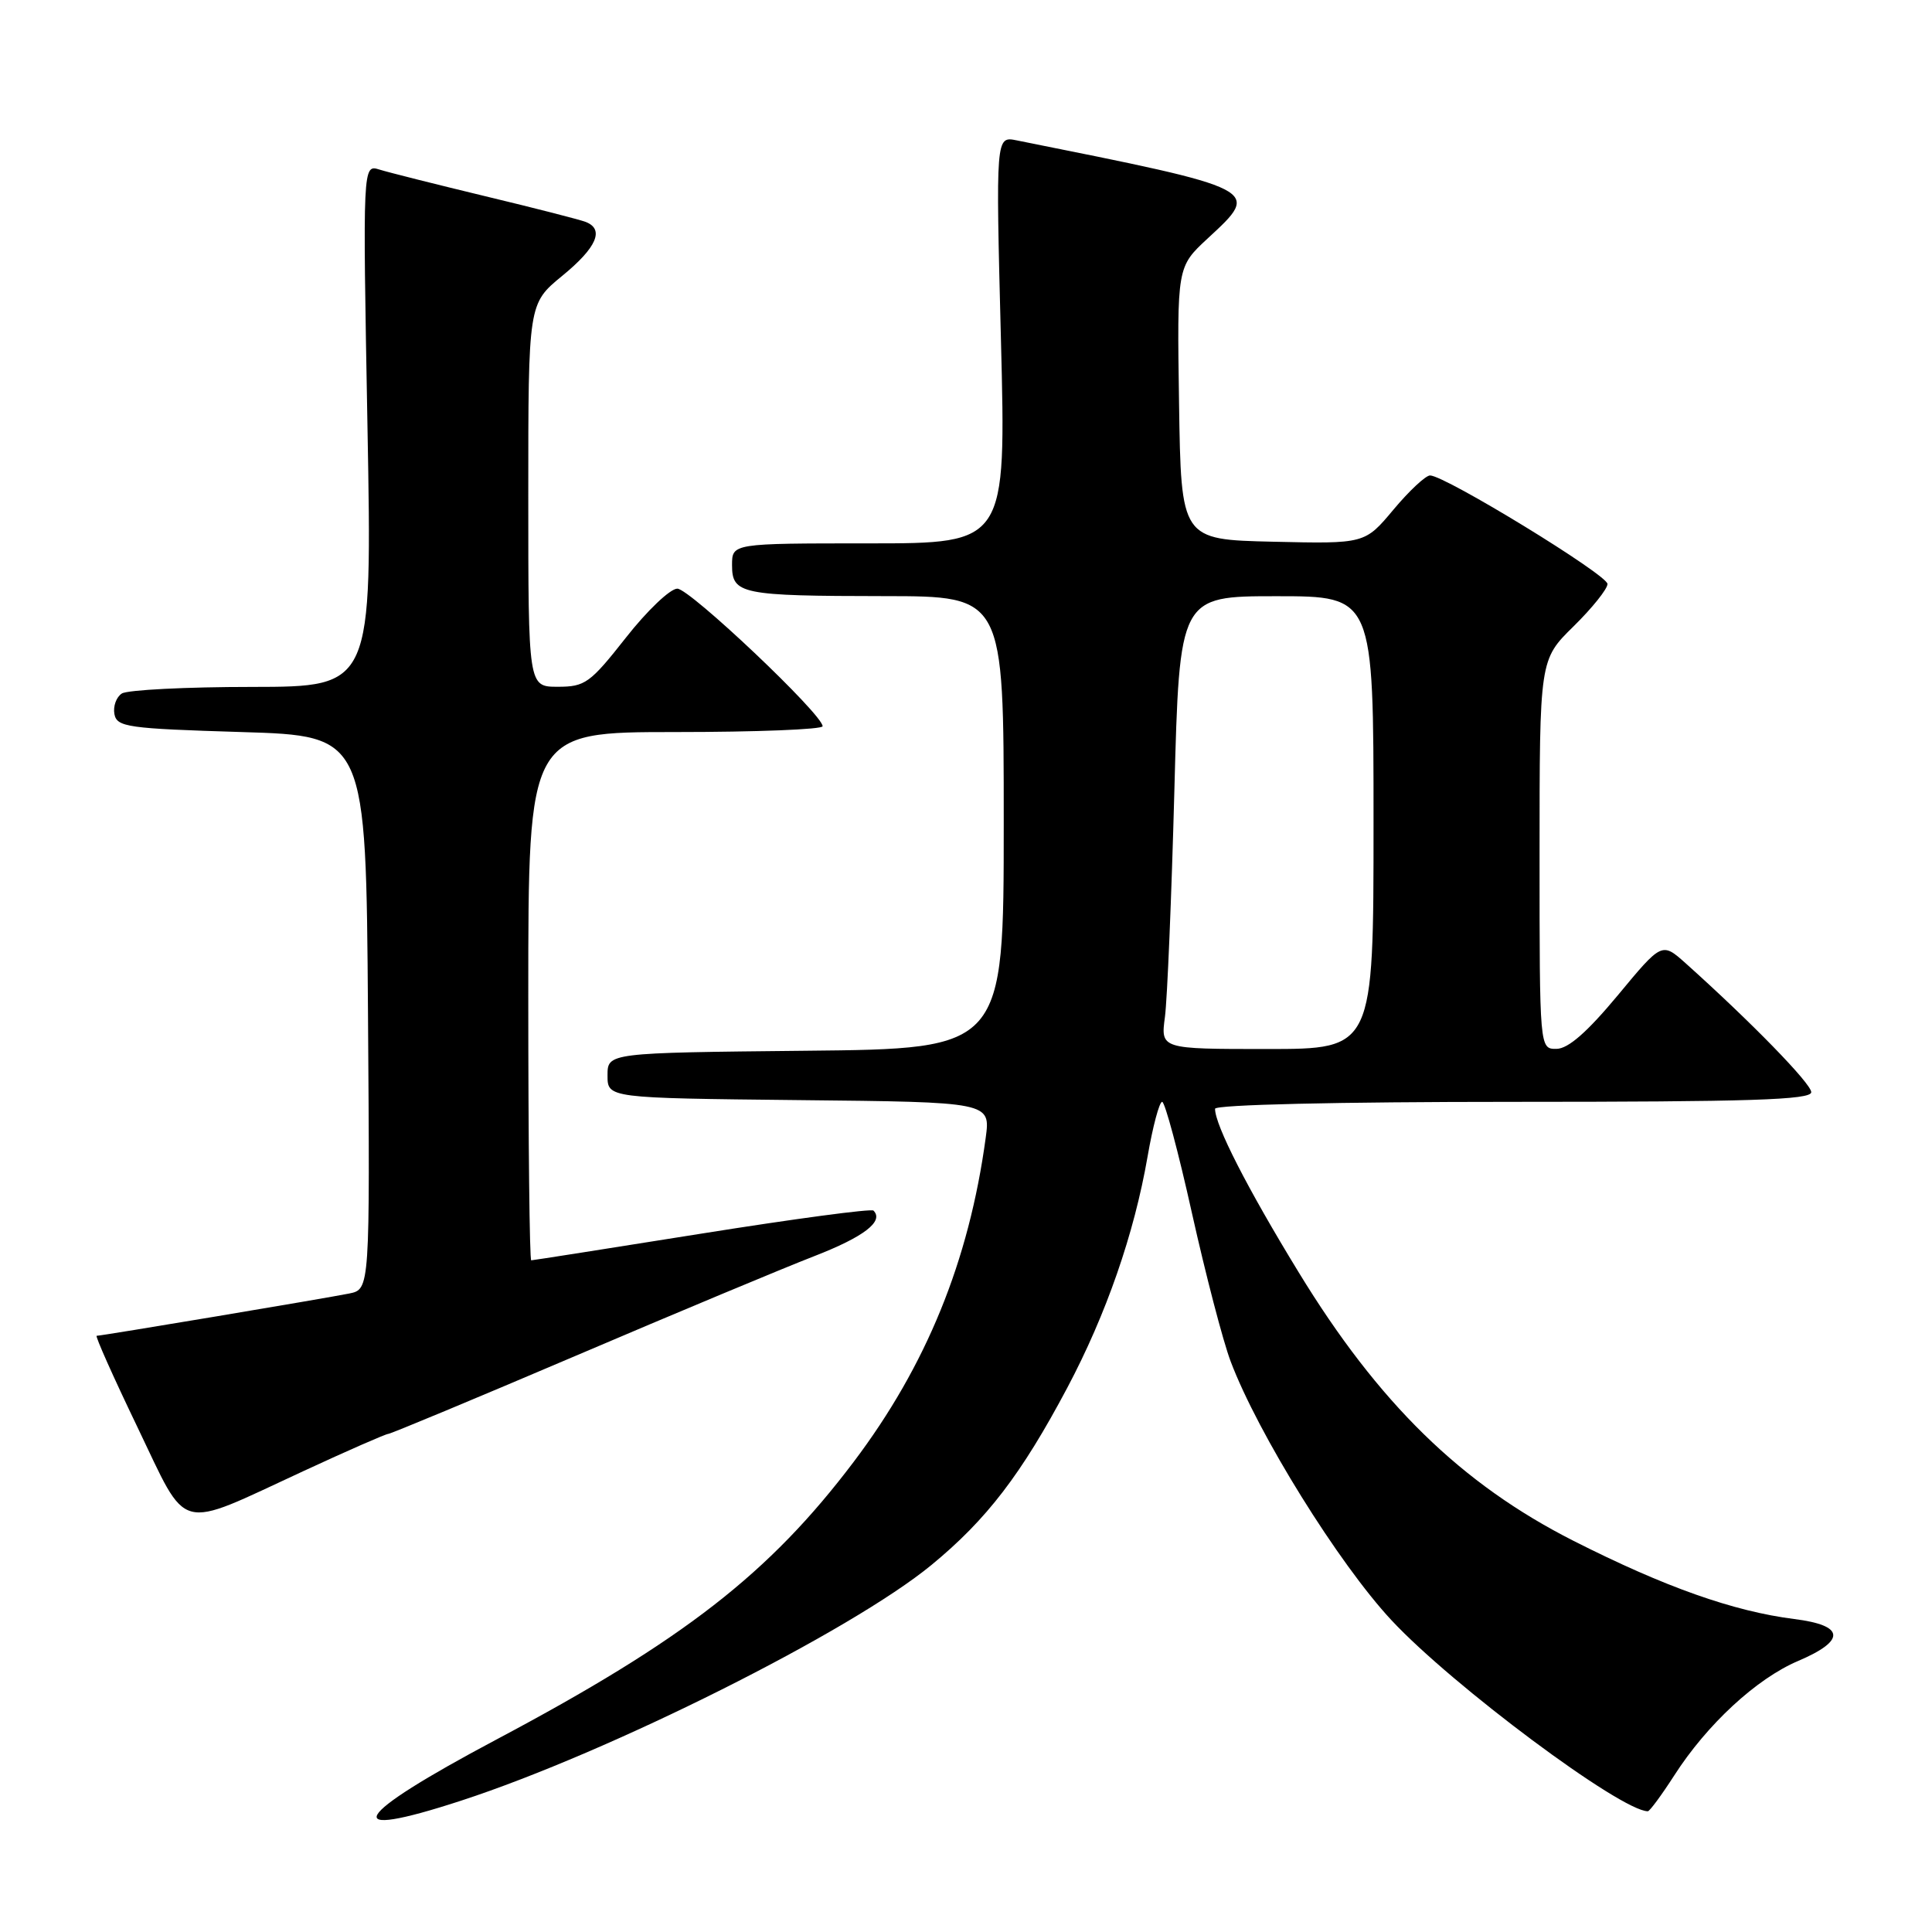 <?xml version="1.0" encoding="UTF-8" standalone="no"?>
<!DOCTYPE svg PUBLIC "-//W3C//DTD SVG 1.1//EN" "http://www.w3.org/Graphics/SVG/1.1/DTD/svg11.dtd" >
<svg xmlns="http://www.w3.org/2000/svg" xmlns:xlink="http://www.w3.org/1999/xlink" version="1.1" viewBox="0 0 256 256">
 <g >
 <path fill="currentColor"
d=" M 61.12 238.59 C 80.77 232.18 112.73 216.16 123.42 207.37 C 130.75 201.34 135.34 195.35 141.43 183.87 C 146.58 174.15 150.28 163.51 152.06 153.25 C 152.75 149.26 153.62 146.00 153.99 146.00 C 154.36 146.00 156.14 152.64 157.94 160.75 C 159.75 168.86 162.05 177.71 163.07 180.40 C 166.69 189.98 177.38 207.18 184.37 214.68 C 192.47 223.37 214.79 240.00 218.35 240.00 C 218.59 240.00 220.17 237.86 221.85 235.25 C 226.19 228.49 232.73 222.44 238.25 220.09 C 244.64 217.37 244.46 215.37 237.75 214.53 C 229.68 213.51 220.56 210.28 208.50 204.17 C 193.62 196.63 182.65 185.91 172.06 168.55 C 165.26 157.43 161.00 149.09 161.00 146.92 C 161.00 146.38 177.21 146.00 200.50 146.00 C 231.88 146.00 240.00 145.74 240.00 144.72 C 240.00 143.59 232.05 135.43 223.36 127.64 C 220.21 124.83 220.21 124.83 214.36 131.89 C 210.31 136.76 207.80 138.96 206.25 138.98 C 204.00 139.00 204.00 139.00 204.00 113.21 C 204.00 87.42 204.00 87.42 208.50 83.00 C 210.97 80.57 213.00 78.04 213.00 77.38 C 213.00 76.17 191.47 63.00 189.49 63.00 C 188.91 63.00 186.72 65.04 184.64 67.53 C 180.85 72.06 180.85 72.06 168.68 71.78 C 156.50 71.50 156.50 71.50 156.23 53.43 C 155.96 35.36 155.96 35.36 160.03 31.59 C 167.12 25.03 167.32 25.13 134.72 18.60 C 131.94 18.04 131.94 18.04 132.63 45.02 C 133.32 72.00 133.32 72.00 115.16 72.00 C 97.00 72.00 97.00 72.00 97.00 74.88 C 97.00 78.73 98.18 78.97 117.25 78.99 C 133.00 79.00 133.00 79.00 133.00 108.98 C 133.00 138.97 133.00 138.97 106.75 139.23 C 80.50 139.50 80.50 139.50 80.50 142.50 C 80.50 145.50 80.50 145.50 105.88 145.77 C 131.25 146.03 131.25 146.03 130.61 150.77 C 128.40 167.08 122.74 180.97 113.12 193.70 C 101.93 208.51 90.60 217.32 65.75 230.51 C 46.47 240.75 44.62 243.98 61.12 238.59 Z  M 40.18 194.94 C 46.05 192.22 51.12 190.00 51.44 190.00 C 51.75 190.00 62.92 185.35 76.26 179.66 C 89.59 173.97 103.81 168.03 107.86 166.46 C 114.48 163.89 117.16 161.83 115.74 160.41 C 115.47 160.13 105.24 161.50 93.01 163.45 C 80.78 165.40 70.60 167.00 70.39 167.00 C 70.17 167.00 70.00 151.25 70.00 132.00 C 70.00 97.00 70.00 97.00 89.50 97.00 C 100.22 97.00 109.00 96.65 109.00 96.23 C 109.00 94.66 91.40 78.00 89.75 78.00 C 88.80 78.00 85.74 80.92 82.93 84.50 C 78.19 90.52 77.53 91.00 73.91 91.00 C 70.00 91.00 70.00 91.00 70.00 65.62 C 70.00 40.24 70.00 40.24 74.50 36.55 C 79.08 32.80 80.13 30.37 77.59 29.40 C 76.81 29.10 70.85 27.57 64.34 26.01 C 57.83 24.44 51.50 22.85 50.28 22.47 C 48.06 21.78 48.06 21.78 48.69 56.39 C 49.32 91.00 49.32 91.00 33.41 91.02 C 24.66 91.02 16.89 91.42 16.15 91.89 C 15.41 92.36 14.97 93.59 15.16 94.62 C 15.49 96.34 16.89 96.54 32.01 97.00 C 48.50 97.50 48.50 97.50 48.76 134.17 C 49.02 170.84 49.02 170.84 46.26 171.40 C 43.20 172.02 13.47 177.00 12.81 177.00 C 12.58 177.00 15.01 182.45 18.21 189.10 C 25.03 203.28 23.20 202.79 40.18 194.94 Z  M 154.36 134.75 C 154.67 132.41 155.23 118.91 155.61 104.75 C 156.29 79.00 156.29 79.00 169.15 79.00 C 182.00 79.00 182.00 79.00 182.00 109.00 C 182.00 139.00 182.00 139.00 167.89 139.00 C 153.79 139.00 153.79 139.00 154.36 134.75 Z "/>
</g>
</svg>